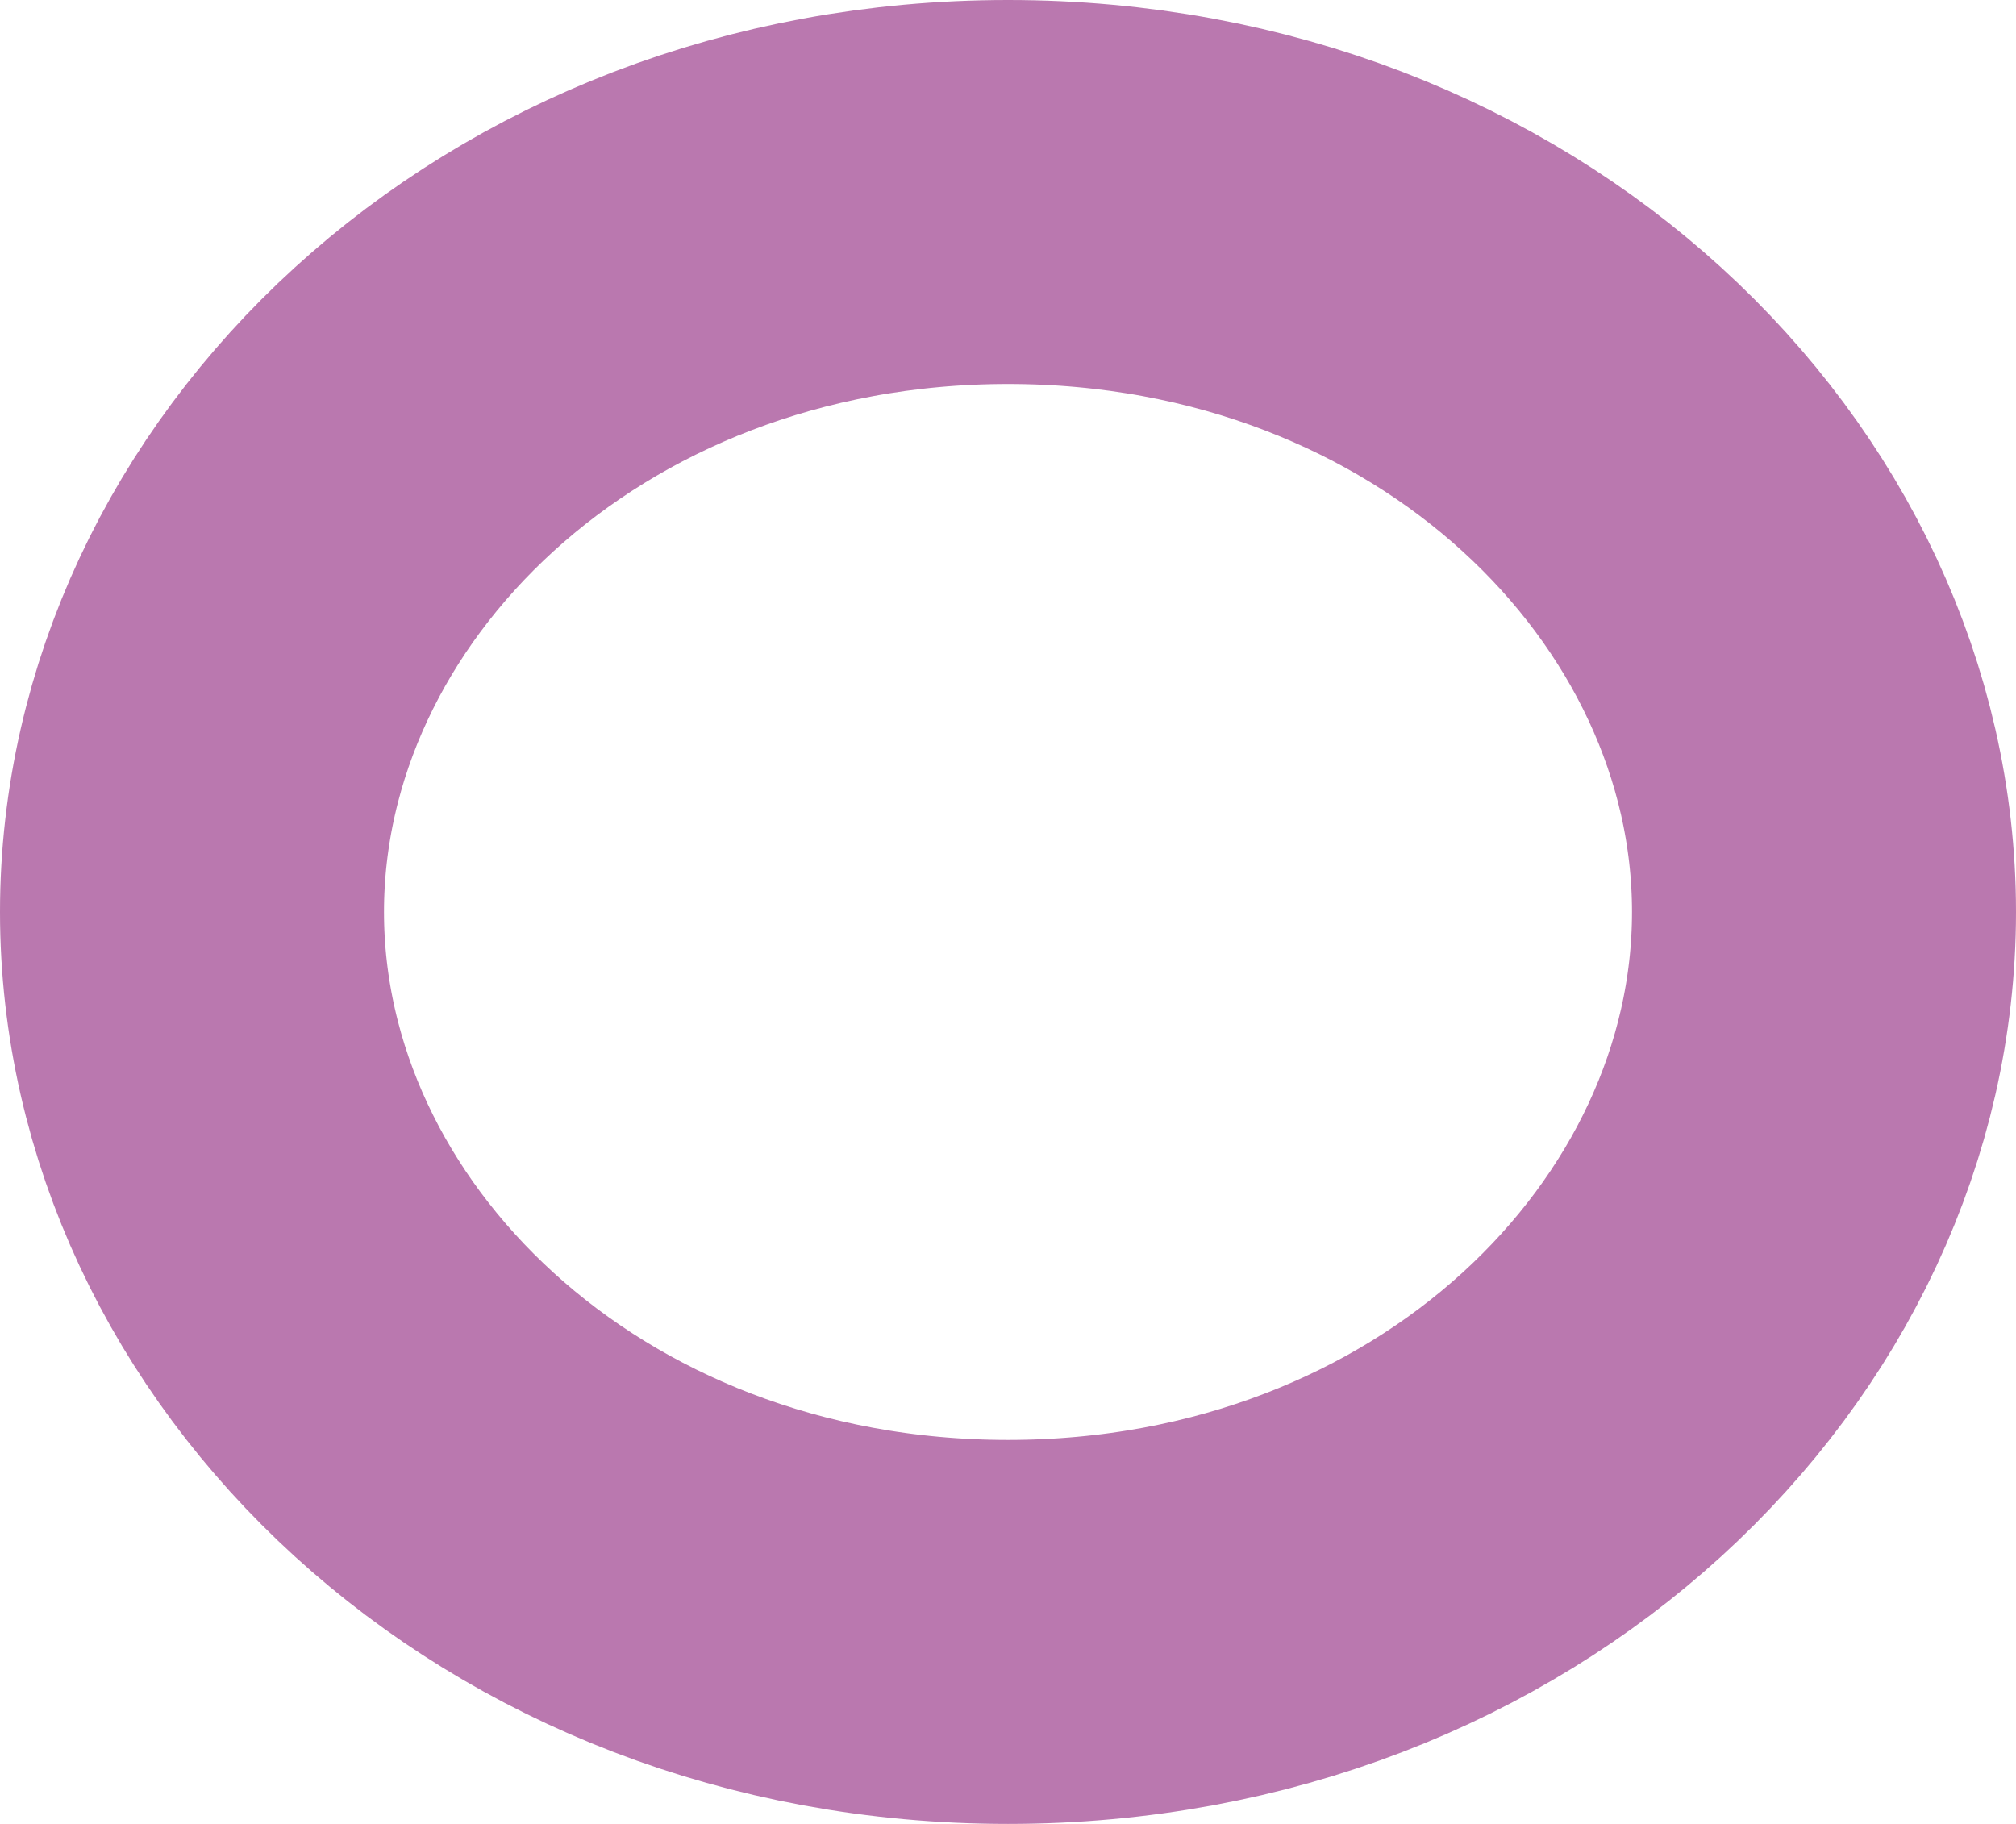 <svg width="42" height="38" viewBox="0 0 42 38" fill="none" xmlns="http://www.w3.org/2000/svg">
<path d="M38 19C38 26.917 30.775 34 21 34C11.225 34 4 26.917 4 19C4 11.083 11.225 4 21 4C30.775 4 38 11.083 38 19Z" stroke="#BA78AF" stroke-width="8"/>
</svg>
